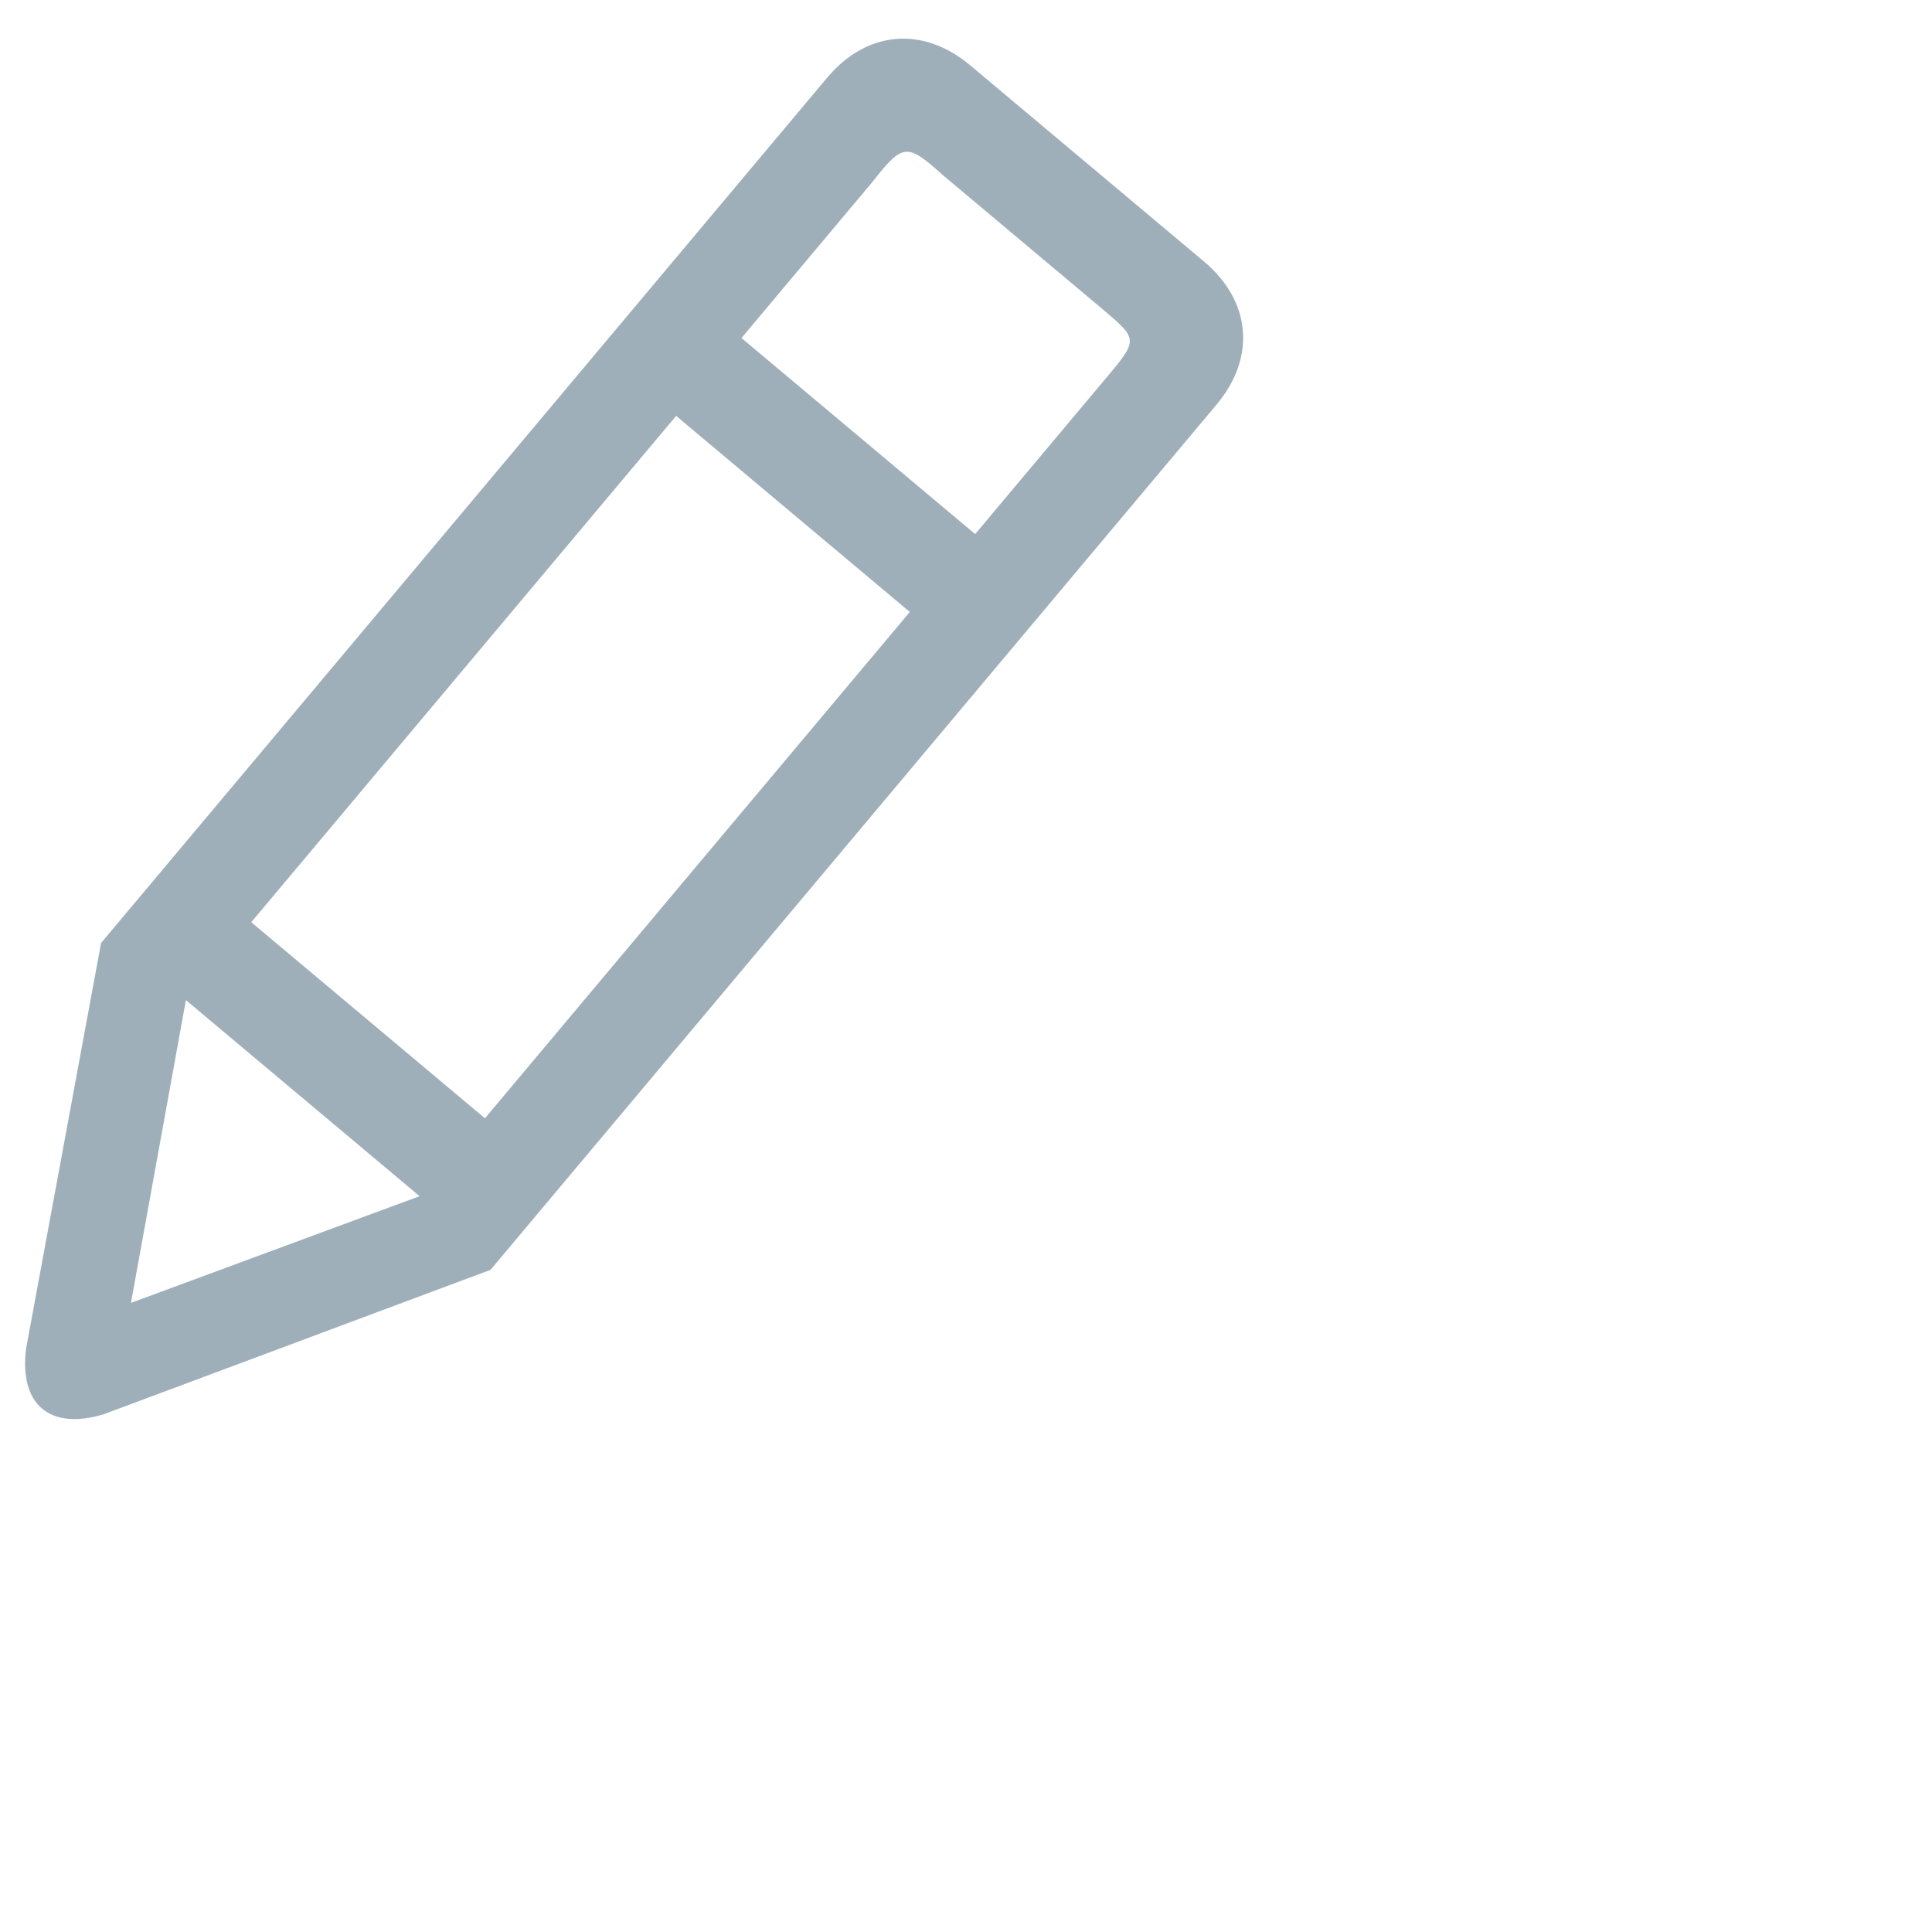 <?xml version="1.0" encoding="UTF-8" standalone="no"?>
<svg width="38px" height="38px" viewBox="0 0 38 38" version="1.1" xmlns="http://www.w3.org/2000/svg" xmlns:xlink="http://www.w3.org/1999/xlink">
    <!-- Generator: Sketch 3.7.2 (28276) - http://www.bohemiancoding.com/sketch -->
    <title>edit</title>
    <desc>Created with Sketch.</desc>
    <defs></defs>
    <g id="Page-1" stroke="none" stroke-width="1" fill="none" fill-rule="evenodd">
        <g id="Block-Select" transform="translate(-787, -81)" fill="#9FAFB9">
            <g id="Select!" transform="translate(286, 79)">
                <path d="M515.106,8.474 L509.106,8.474 L509.106,4.474 C509.075,3.486 509.127,3.442 510.106,3.474 L514.106,3.474 C515.086,3.481 515.11,3.441 515.106,4.474 L515.106,8.474 L515.106,8.474 Z M515.106,23.474 C513.052,23.473 509.688,23.474 509.106,23.474 L509.106,10.474 L515.106,10.474 L515.106,23.474 L515.106,23.474 Z M512.106,30.731 L509.106,25.474 L515.106,25.474 L512.106,30.731 L512.106,30.731 Z M515.106,1.474 L509.106,1.474 C507.896,1.474 507.106,2.253 507.106,3.474 L507.106,25.687 L511.106,32.749 C511.71,33.68 512.502,33.68 513.106,32.749 L517.106,25.687 L517.106,3.474 C517.106,2.253 516.316,1.475 515.106,1.474 L515.106,1.474 Z" id="edit" transform="translate(512.106, 17.46) rotate(40) translate(-512.106, -17.46) "></path>
            </g>
        </g>
    </g>
</svg>